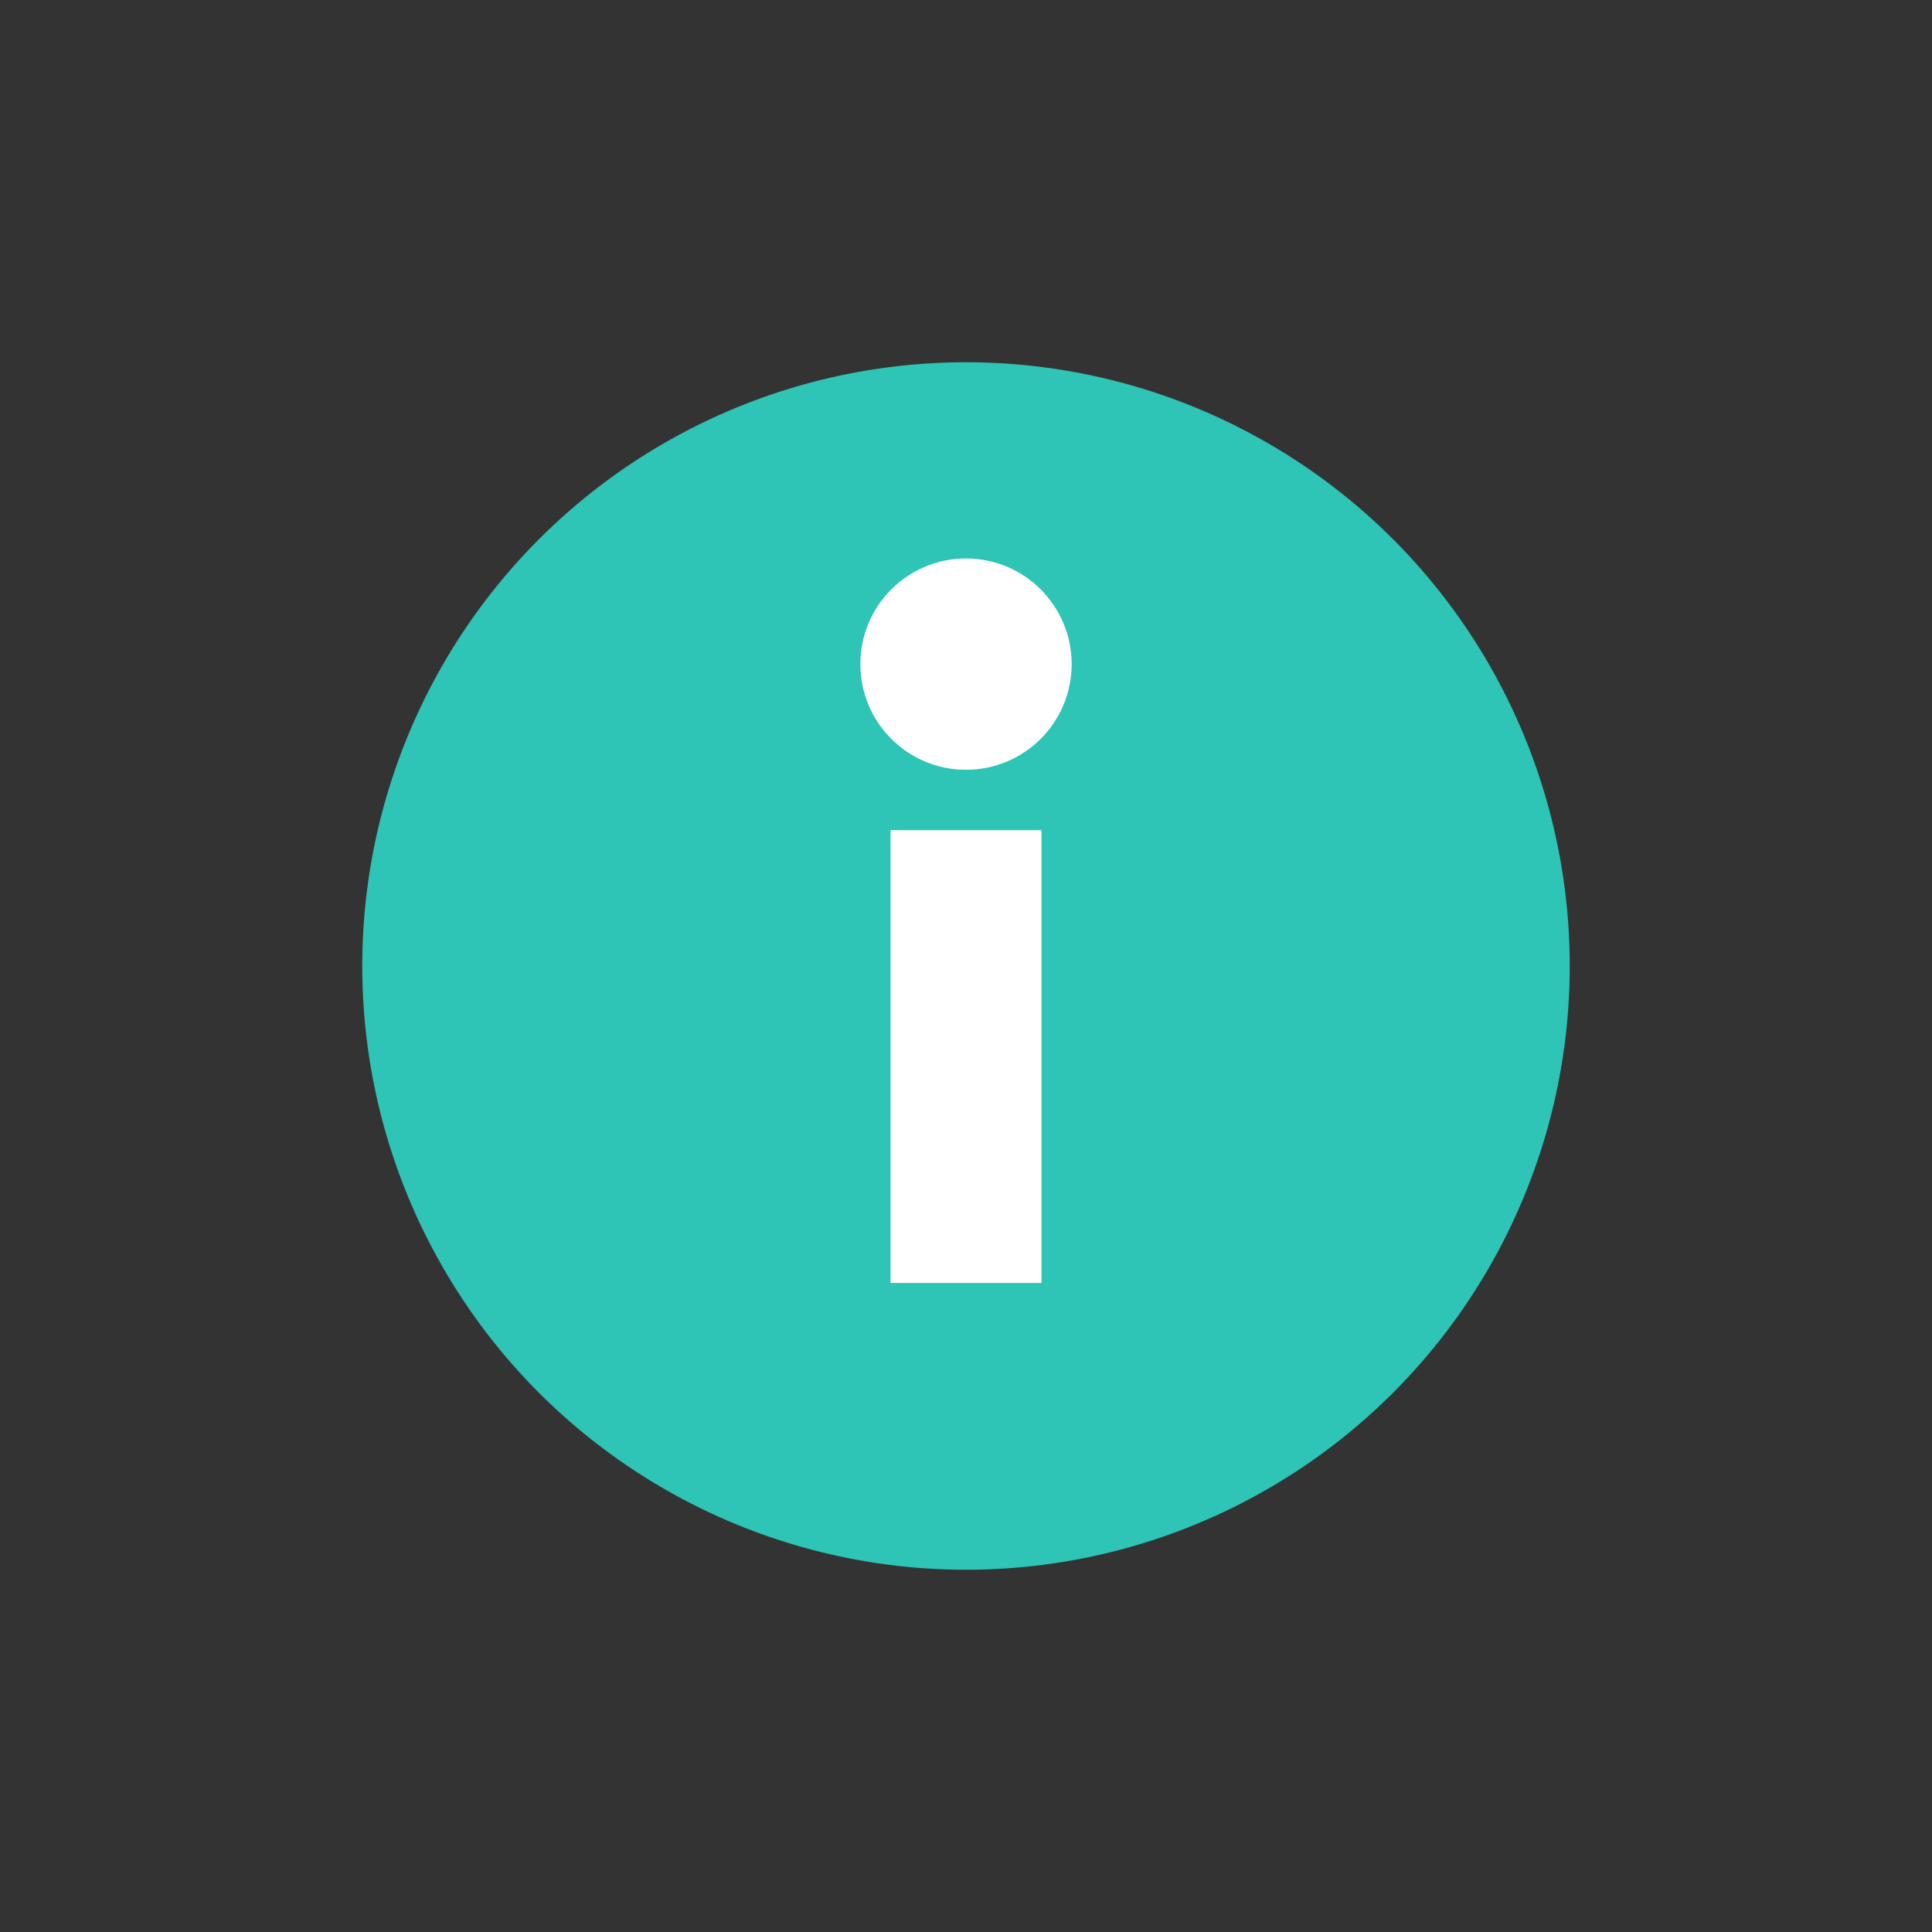 <svg xmlns="http://www.w3.org/2000/svg" viewBox="0 0 64 64">
  <rect x="0" y="0" width="64" height="64" fill="#333333" stroke="none"/>
  <g id="base" fill="#2EC4B6"><circle cx="32" cy="32" r="20"/></g>
  <g id="details" fill="#FFFFFF" stroke="#FFFFFF">
  <rect x="30" y="28" width="4" height="14" stroke-width="1"/>
  <circle cx="32" cy="22" r="3" stroke-width="1"/>
</g>
</svg>